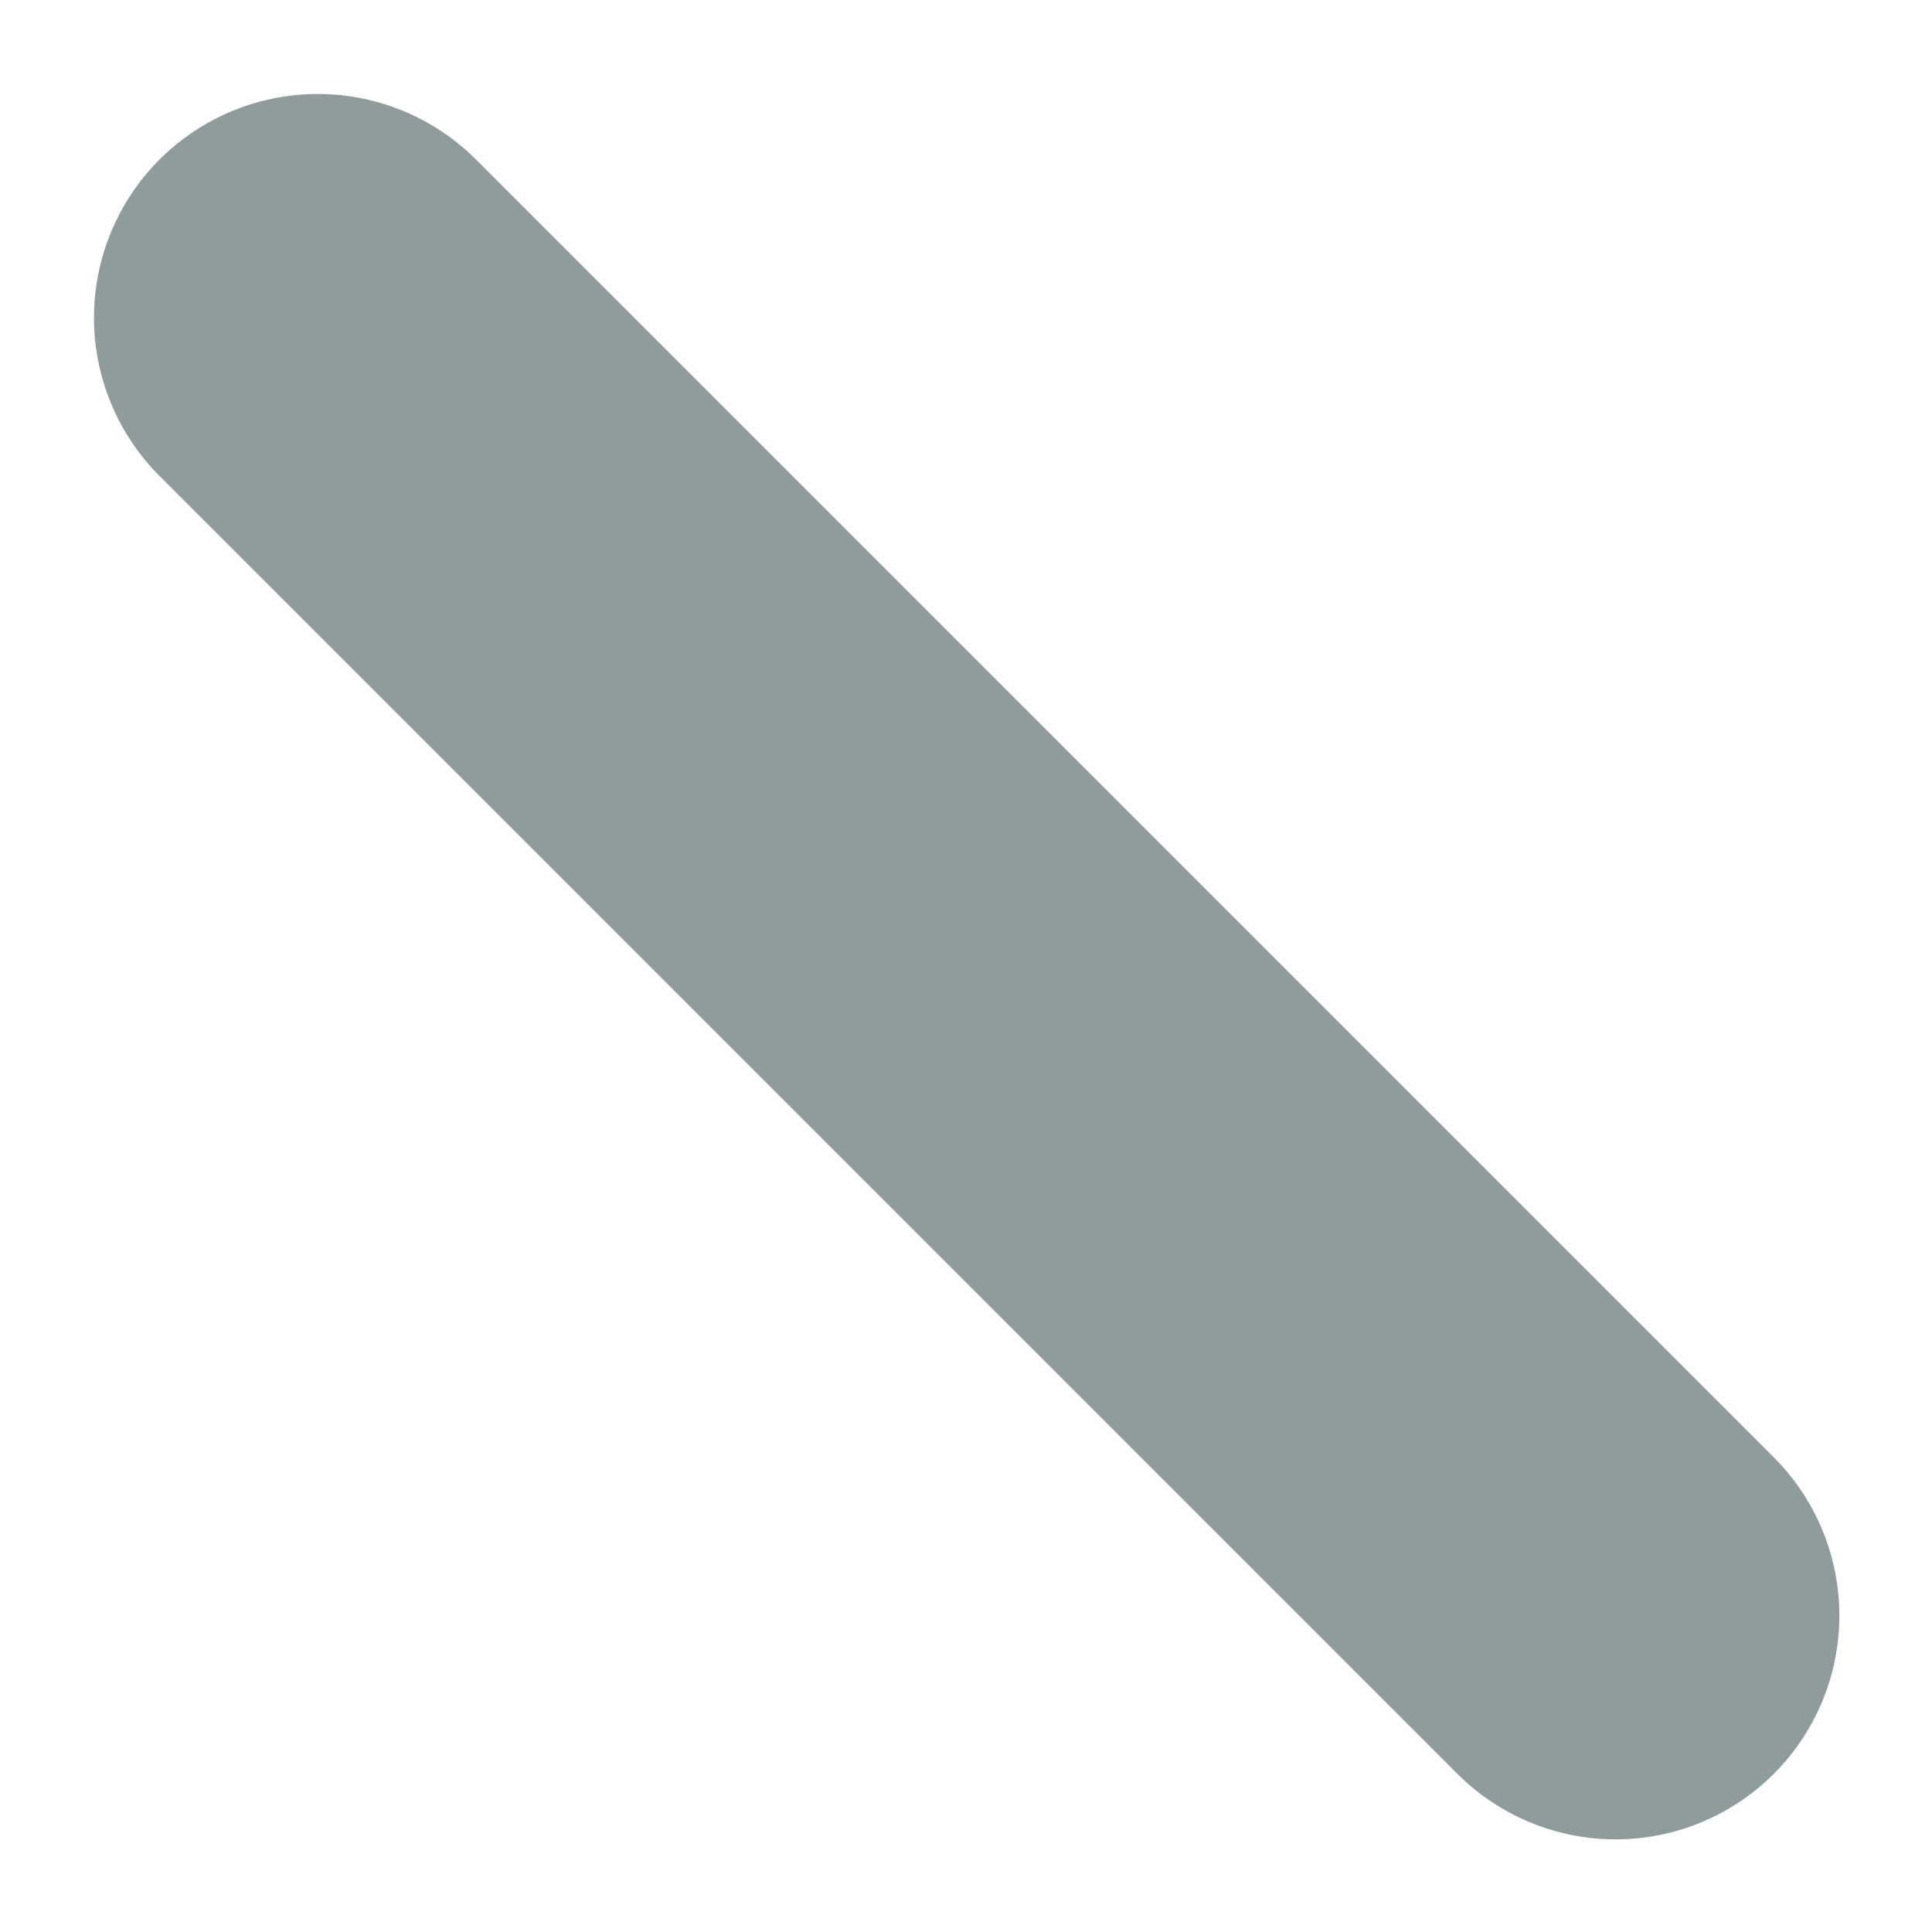 <svg xmlns="http://www.w3.org/2000/svg" width="4.317" height="4.317" viewBox="0 0 4.317 4.317">
  <path id="Path_24" data-name="Path 24" d="M27.878,27.878l-2.9-2.9" transform="translate(-24.268 -24.268)" fill="none" stroke="#909c9c" stroke-linecap="round" stroke-linejoin="round" stroke-width="1"/>
</svg>
